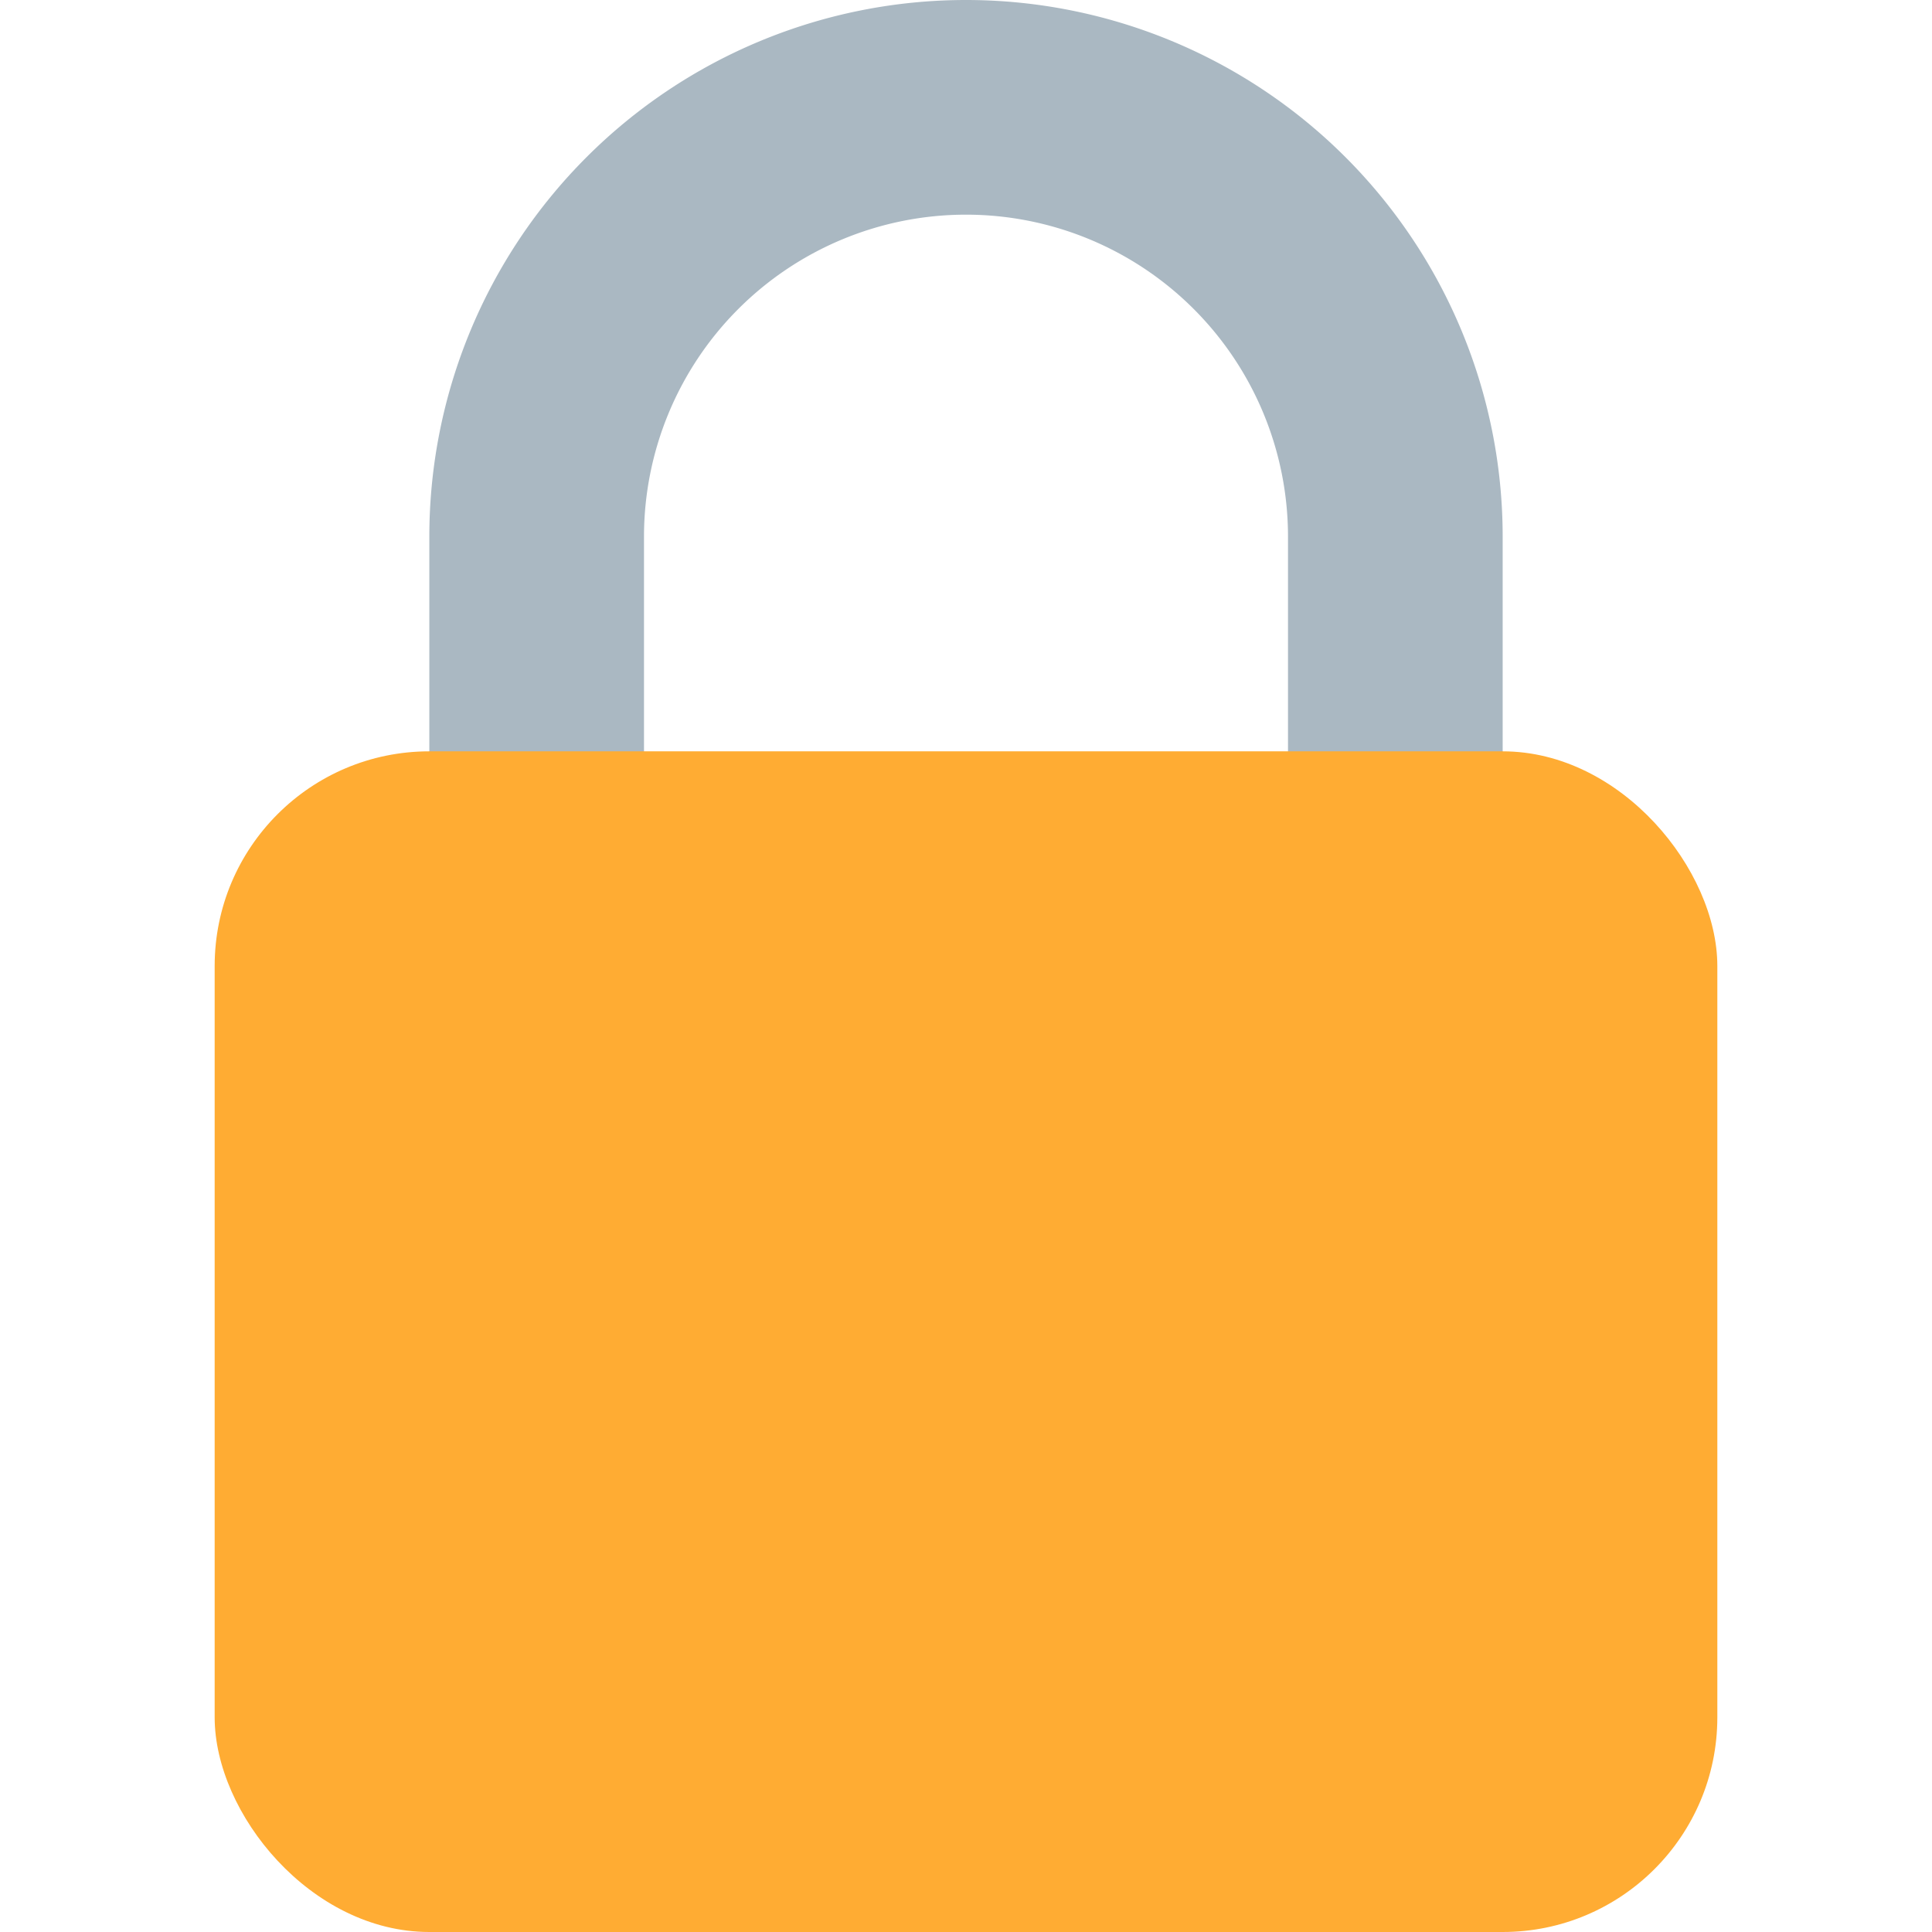 <svg xmlns="http://www.w3.org/2000/svg" viewBox="0 0 36 36">
	<path d="M 8,10 a 10,10 0 01 20,0 v10 h-4 v-10 a 6,6 0 00 -12,0 v10 h-4 v-10 Z"   fill="#AAB8C2"/>
	<rect x="4" y="14" width="28" height="22" rx="4" fill="#FFAC33"/>
</svg>
